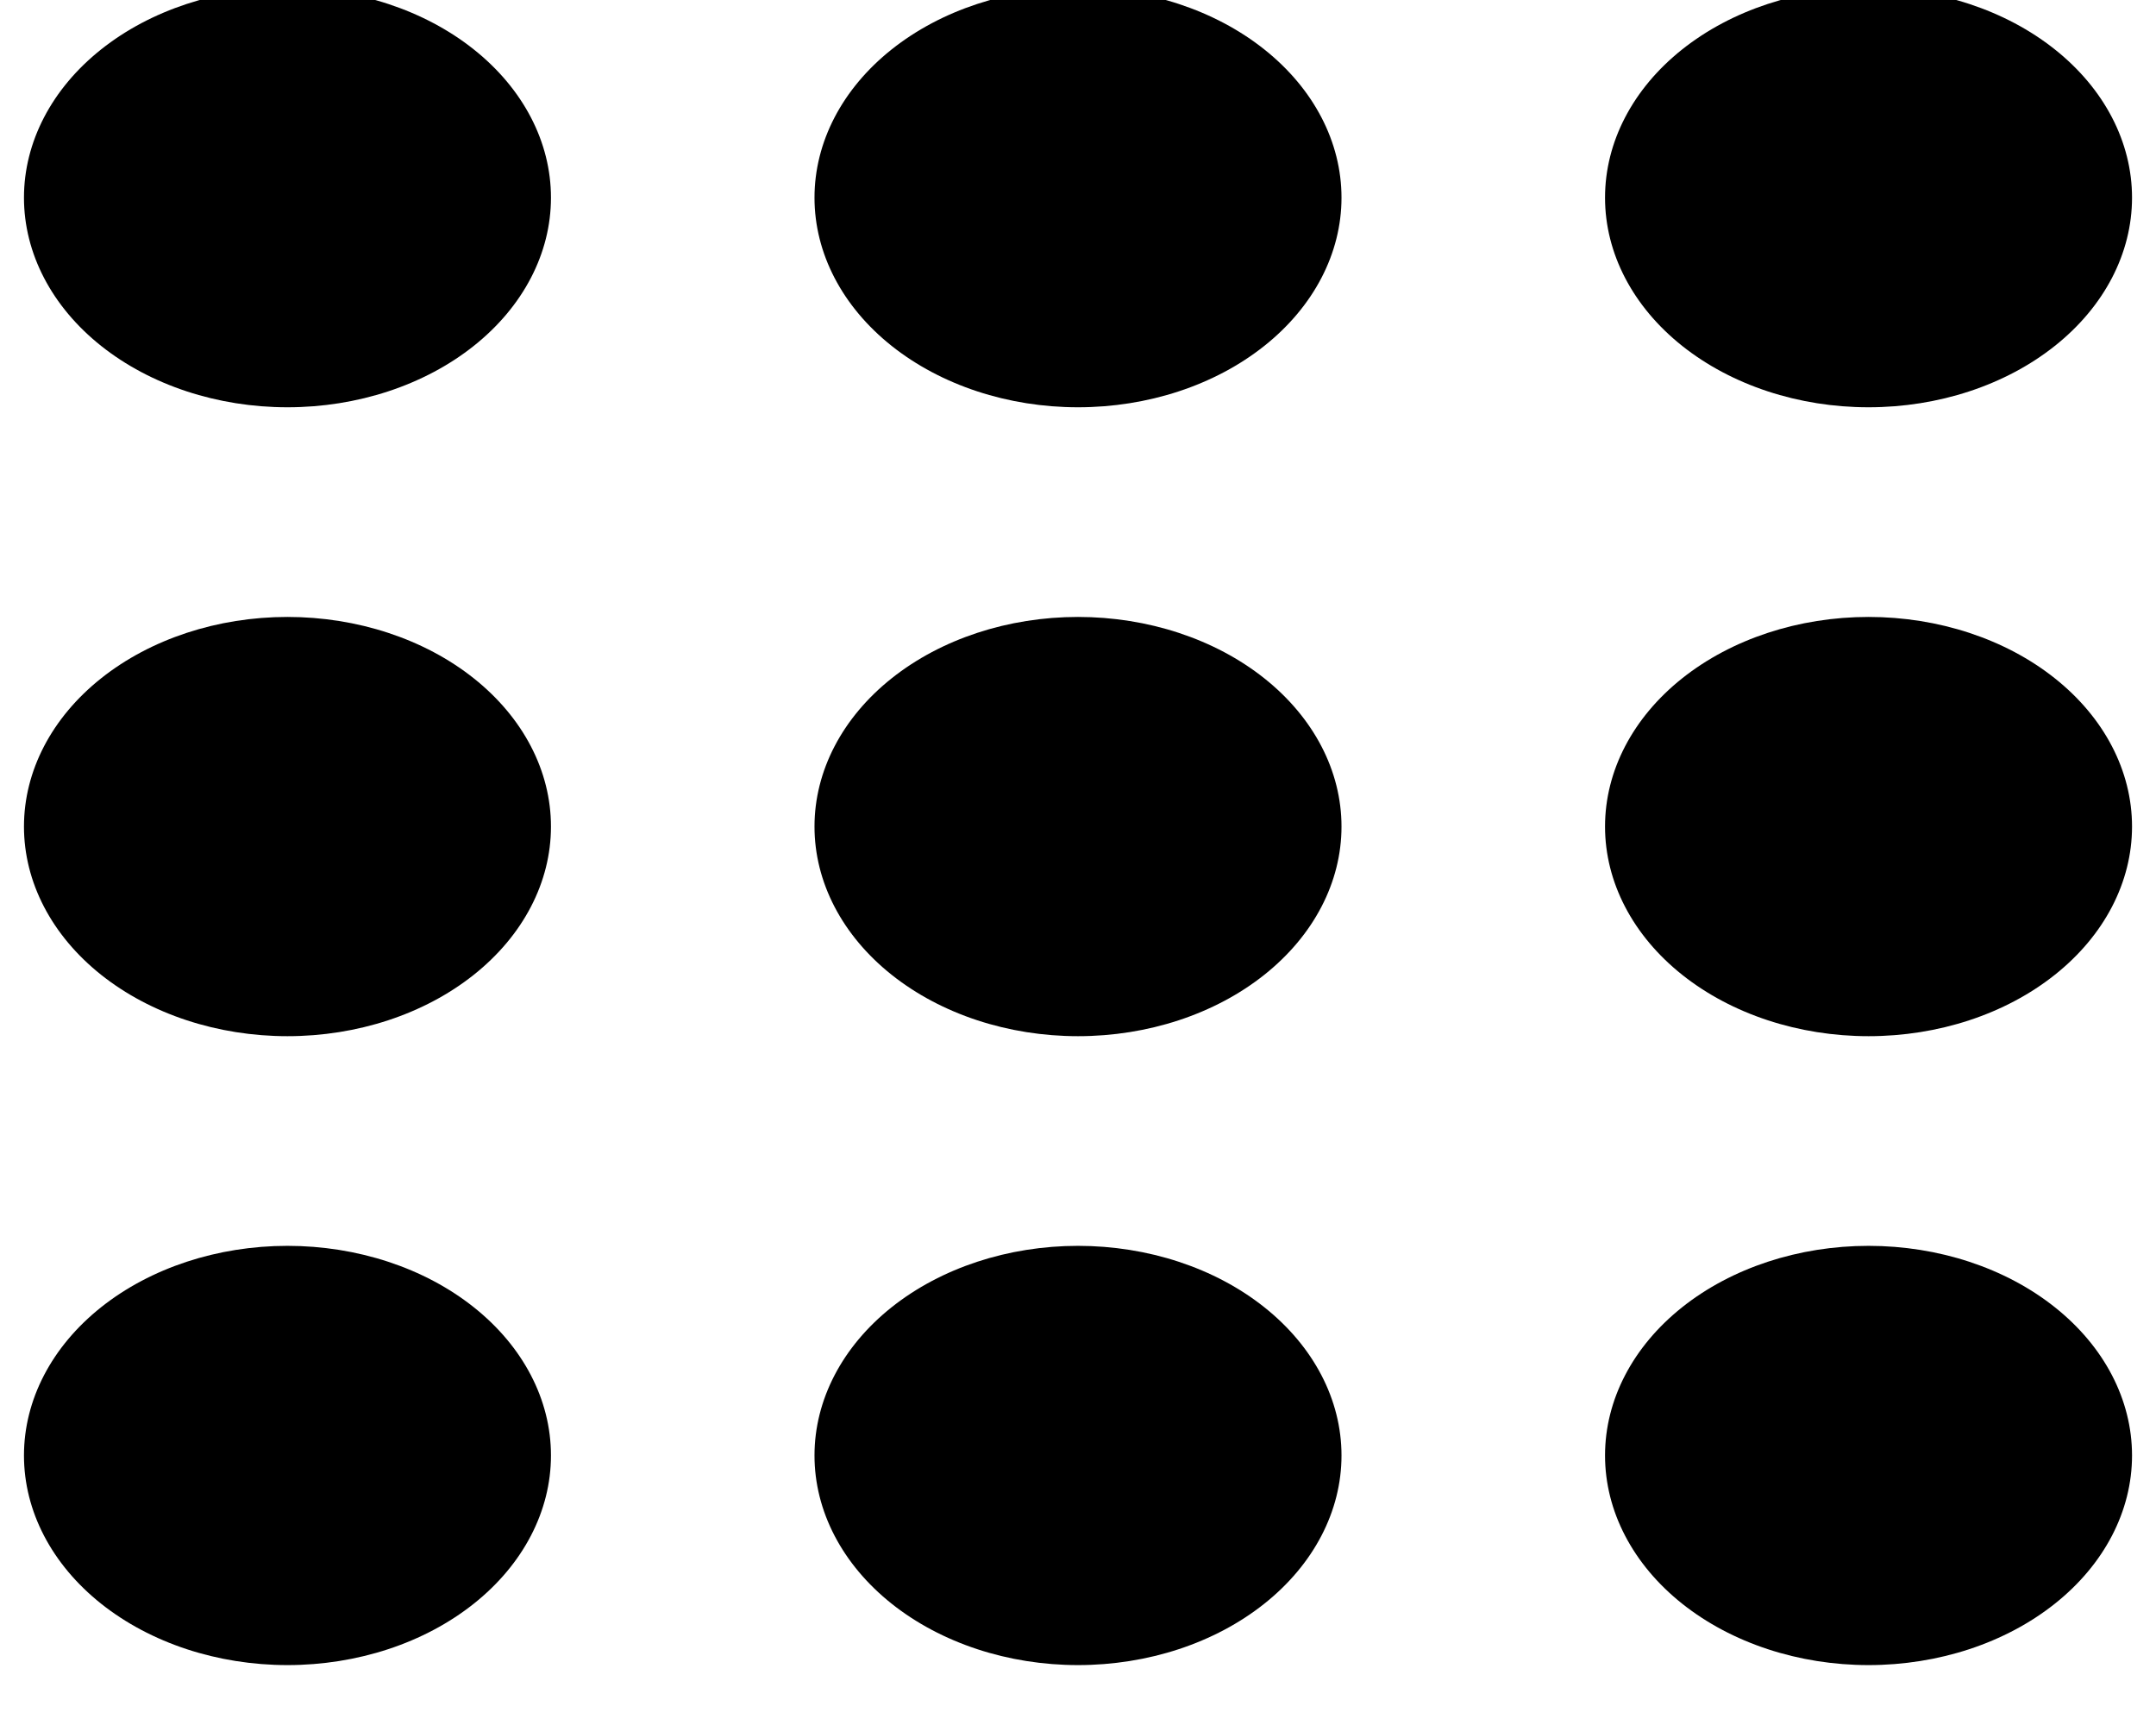 <svg width="60" height="48" viewBox="0 0 60 48" fill="none" xmlns="http://www.w3.org/2000/svg" xmlns:xlink="http://www.w3.org/1999/xlink">
<path d="M15.333,5.5C15.333,7.047 14.561,8.531 13.185,9.625C11.81,10.719 9.945,11.333 8,11.333C6.055,11.333 4.19,10.719 2.814,9.625C1.439,8.531 0.667,7.047 0.667,5.5C0.667,3.953 1.439,2.469 2.814,1.375C4.19,0.281 6.055,-0.333 8,-0.333C9.945,-0.333 11.81,0.281 13.185,1.375C14.561,2.469 15.333,3.953 15.333,5.5ZM15.333,23C15.333,24.547 14.561,26.031 13.185,27.125C11.81,28.219 9.945,28.833 8,28.833C6.055,28.833 4.19,28.219 2.814,27.125C1.439,26.031 0.667,24.547 0.667,23C0.667,21.453 1.439,19.969 2.814,18.875C4.19,17.781 6.055,17.167 8,17.167C9.945,17.167 11.81,17.781 13.185,18.875C14.561,19.969 15.333,21.453 15.333,23ZM8,46.333C9.945,46.333 11.81,45.719 13.185,44.625C14.561,43.531 15.333,42.047 15.333,40.5C15.333,38.953 14.561,37.469 13.185,36.375C11.81,35.281 9.945,34.667 8,34.667C6.055,34.667 4.19,35.281 2.814,36.375C1.439,37.469 0.667,38.953 0.667,40.5C0.667,42.047 1.439,43.531 2.814,44.625C4.19,45.719 6.055,46.333 8,46.333ZM37.333,5.5C37.333,7.047 36.561,8.531 35.185,9.625C33.81,10.719 31.945,11.333 30,11.333C28.055,11.333 26.19,10.719 24.814,9.625C23.439,8.531 22.667,7.047 22.667,5.5C22.667,3.953 23.439,2.469 24.814,1.375C26.19,0.281 28.055,-0.333 30,-0.333C31.945,-0.333 33.81,0.281 35.185,1.375C36.561,2.469 37.333,3.953 37.333,5.5ZM30,28.833C31.945,28.833 33.81,28.219 35.185,27.125C36.561,26.031 37.333,24.547 37.333,23C37.333,21.453 36.561,19.969 35.185,18.875C33.81,17.781 31.945,17.167 30,17.167C28.055,17.167 26.19,17.781 24.814,18.875C23.439,19.969 22.667,21.453 22.667,23C22.667,24.547 23.439,26.031 24.814,27.125C26.19,28.219 28.055,28.833 30,28.833ZM37.333,40.5C37.333,42.047 36.561,43.531 35.185,44.625C33.81,45.719 31.945,46.333 30,46.333C28.055,46.333 26.19,45.719 24.814,44.625C23.439,43.531 22.667,42.047 22.667,40.5C22.667,38.953 23.439,37.469 24.814,36.375C26.19,35.281 28.055,34.667 30,34.667C31.945,34.667 33.81,35.281 35.185,36.375C36.561,37.469 37.333,38.953 37.333,40.5ZM52,11.333C53.945,11.333 55.81,10.719 57.185,9.625C58.561,8.531 59.333,7.047 59.333,5.5C59.333,3.953 58.561,2.469 57.185,1.375C55.81,0.281 53.945,-0.333 52,-0.333C50.055,-0.333 48.19,0.281 46.814,1.375C45.439,2.469 44.667,3.953 44.667,5.5C44.667,7.047 45.439,8.531 46.814,9.625C48.19,10.719 50.055,11.333 52,11.333ZM59.333,23C59.333,24.547 58.561,26.031 57.185,27.125C55.81,28.219 53.945,28.833 52,28.833C50.055,28.833 48.19,28.219 46.814,27.125C45.439,26.031 44.667,24.547 44.667,23C44.667,21.453 45.439,19.969 46.814,18.875C48.19,17.781 50.055,17.167 52,17.167C53.945,17.167 55.81,17.781 57.185,18.875C58.561,19.969 59.333,21.453 59.333,23ZM52,46.333C53.945,46.333 55.81,45.719 57.185,44.625C58.561,43.531 59.333,42.047 59.333,40.5C59.333,38.953 58.561,37.469 57.185,36.375C55.81,35.281 53.945,34.667 52,34.667C50.055,34.667 48.19,35.281 46.814,36.375C45.439,37.469 44.667,38.953 44.667,40.5C44.667,42.047 45.439,43.531 46.814,44.625C48.19,45.719 50.055,46.333 52,46.333Z" fill="#000000"/>
</svg>
